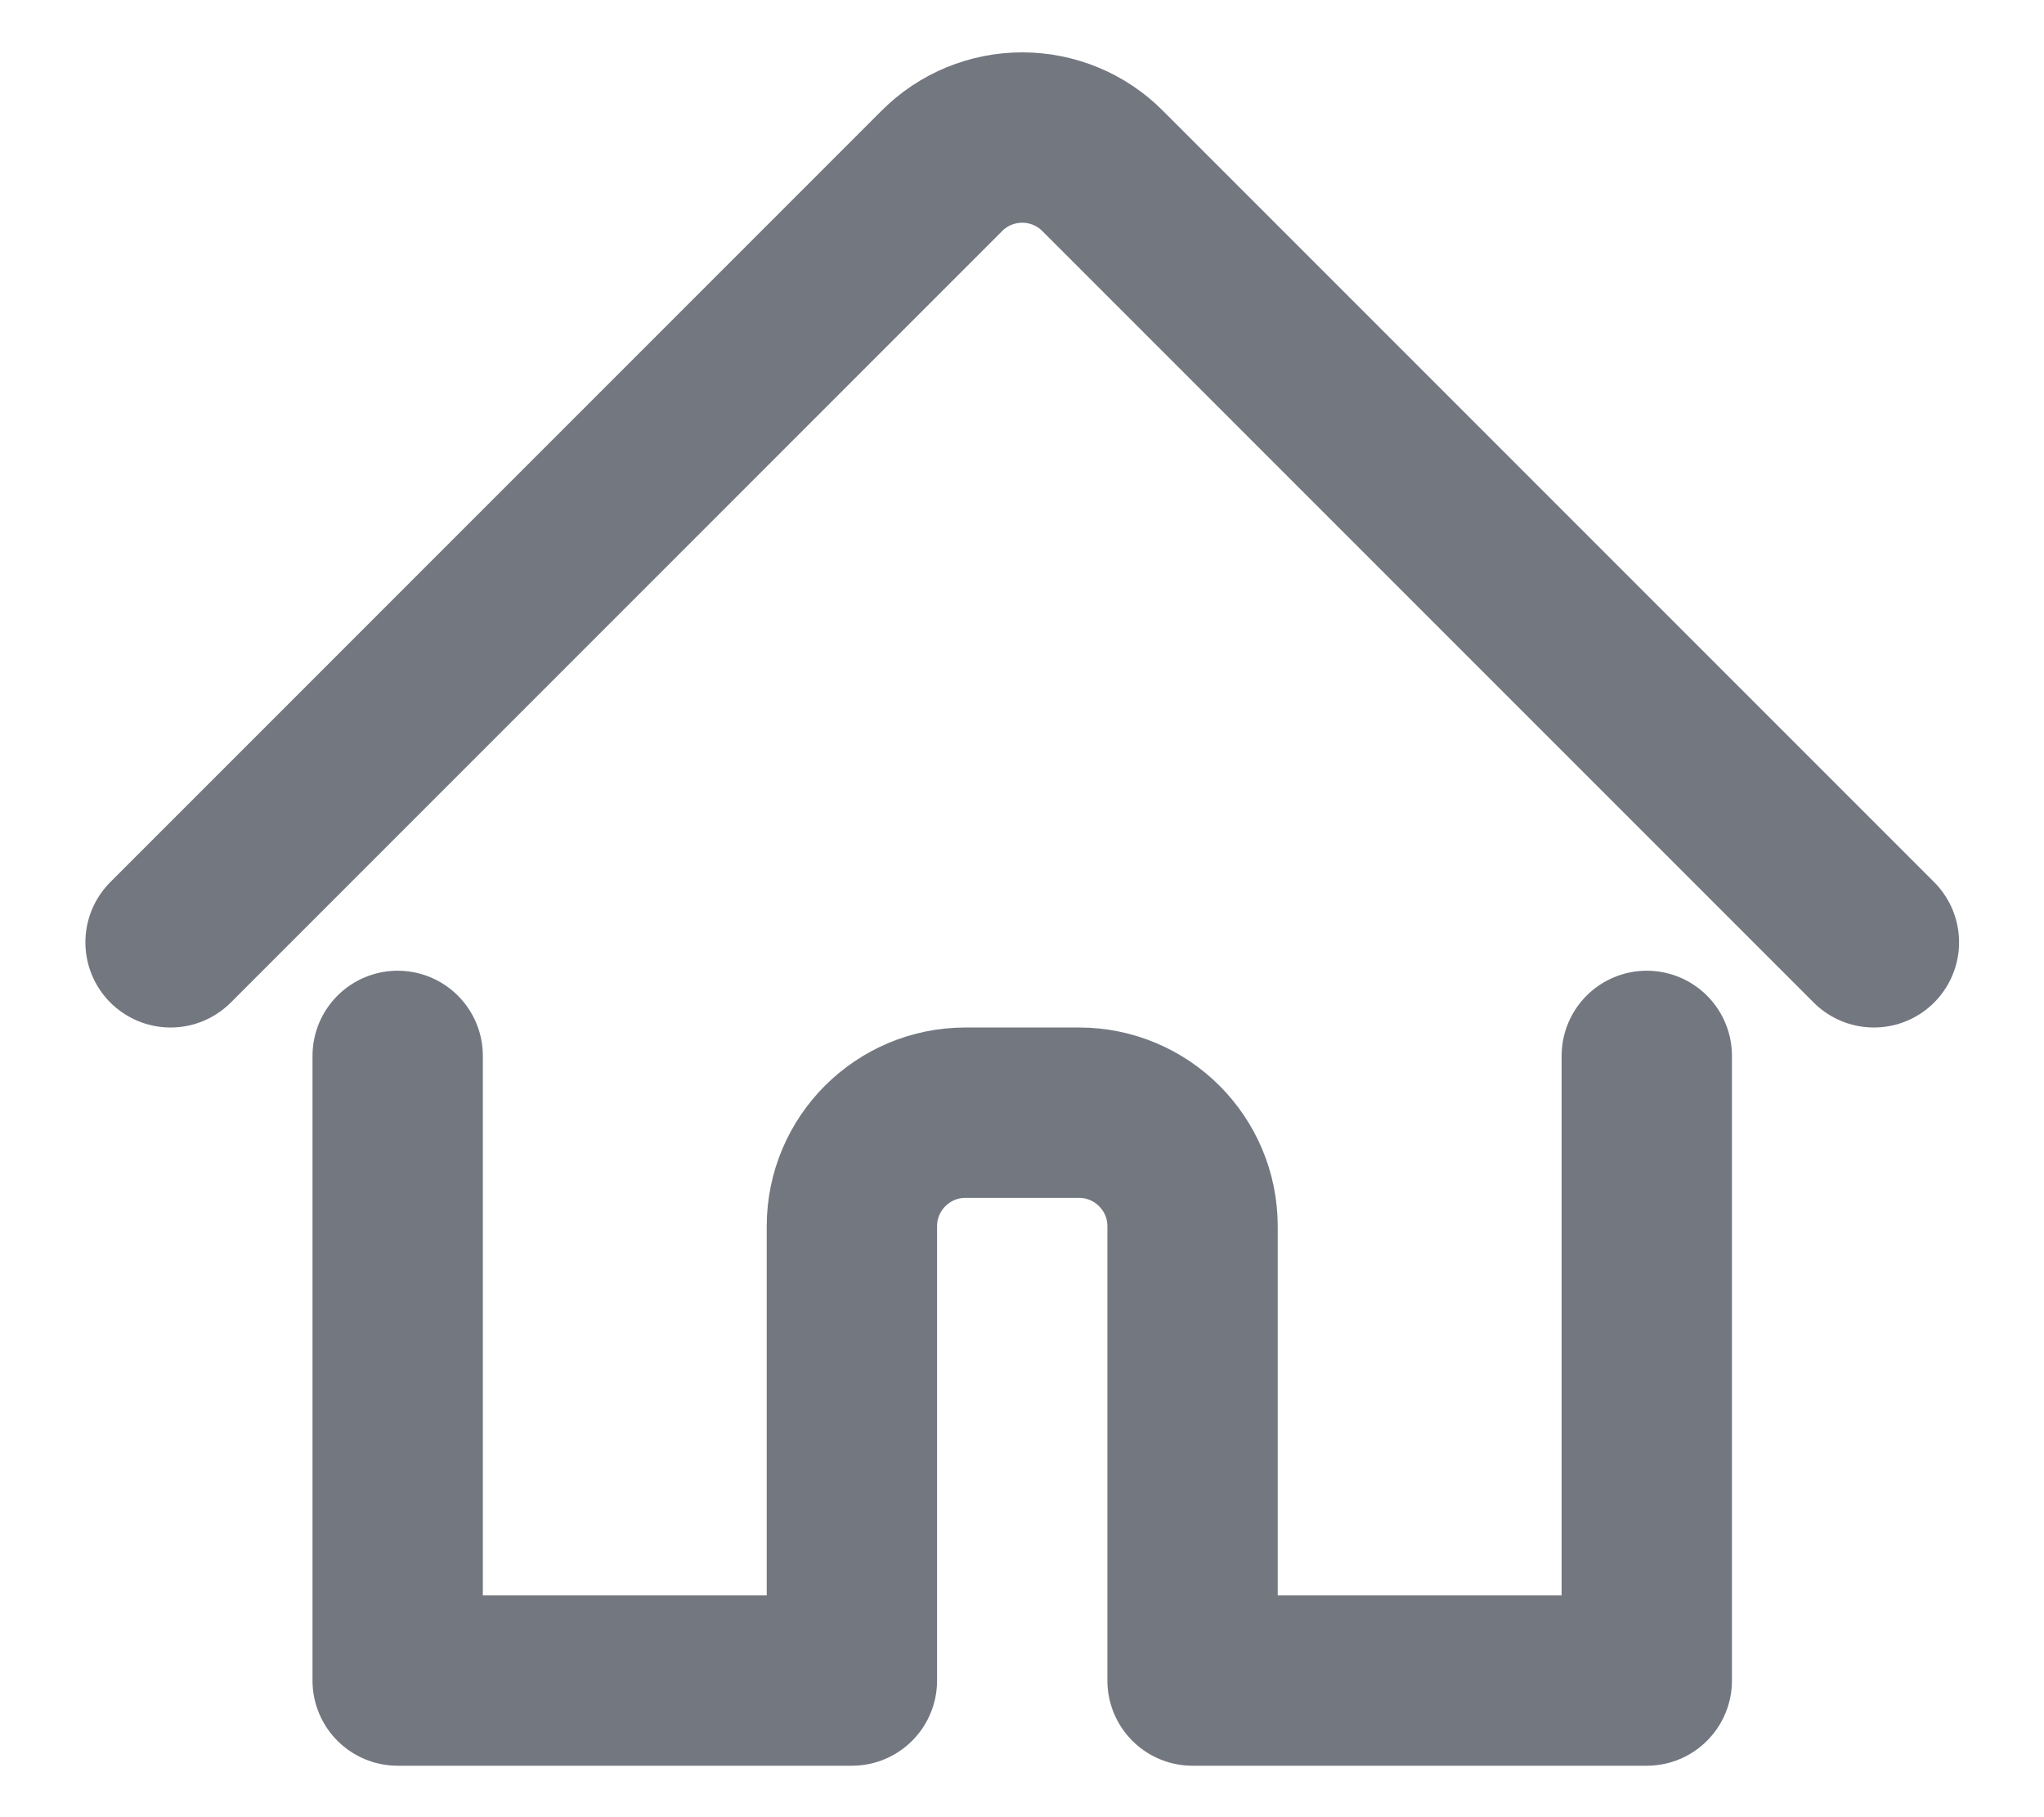 <svg width="18" height="16" viewBox="0 0 18 16" fill="none" xmlns="http://www.w3.org/2000/svg">
<path d="M3.502 9.297V14.797H7.502V10.797C7.502 10.245 7.95 9.797 8.502 9.797H9.502C10.054 9.797 10.502 10.245 10.502 10.797V14.797H14.502V9.297" stroke="#737780" stroke-width="1.5" stroke-linecap="round" stroke-linejoin="round"/>
<path d="M1.502 8.297L8.295 1.504C8.482 1.316 8.737 1.211 9.002 1.211C9.267 1.211 9.522 1.316 9.709 1.504L16.502 8.297" stroke="#737780" stroke-width="1.5" stroke-linecap="round" stroke-linejoin="round"/>
</svg>
